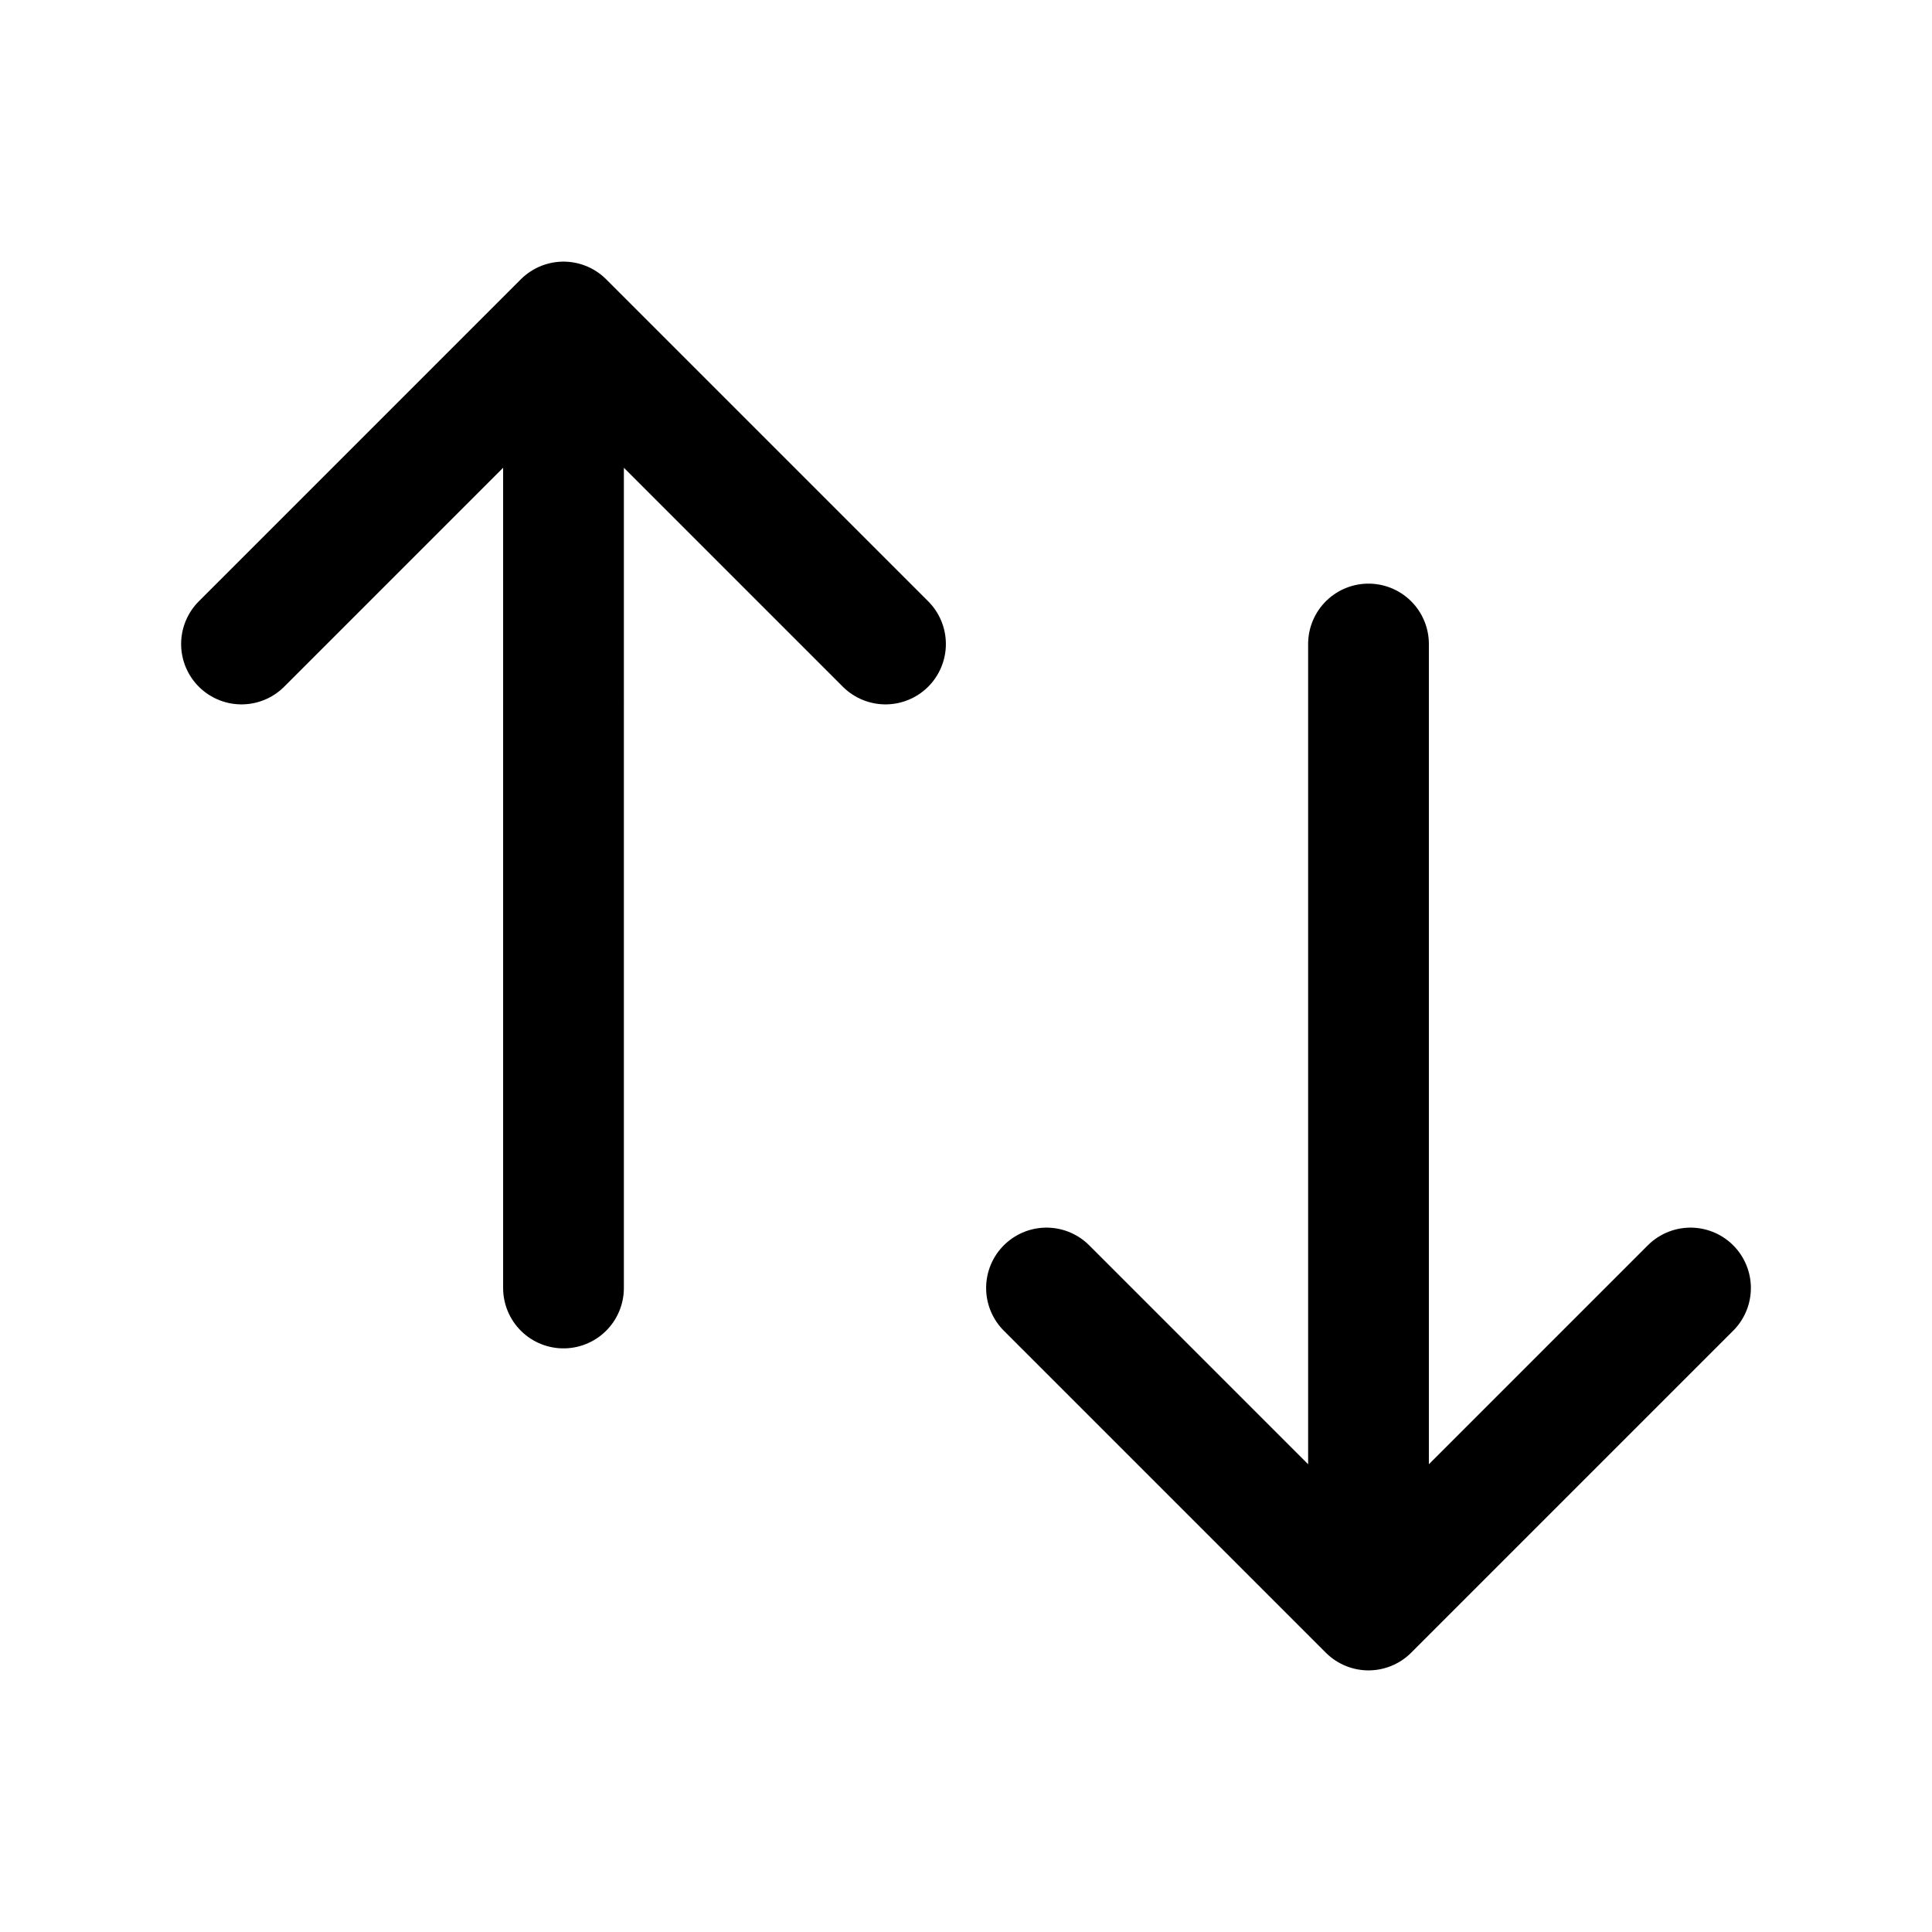 <svg xmlns="http://www.w3.org/2000/svg" fill="none" stroke-width="1.5" aria-hidden="true" data-slot="icon" viewBox="0 0 24 24" stroke="currentColor">
  <path stroke-linecap="round" stroke-linejoin="round" d="m17 20-4-4m-6 0V4zM7 4 3 8zm0 0 4 4zm10 4v12zm0 12 4-4z"/>
</svg>
